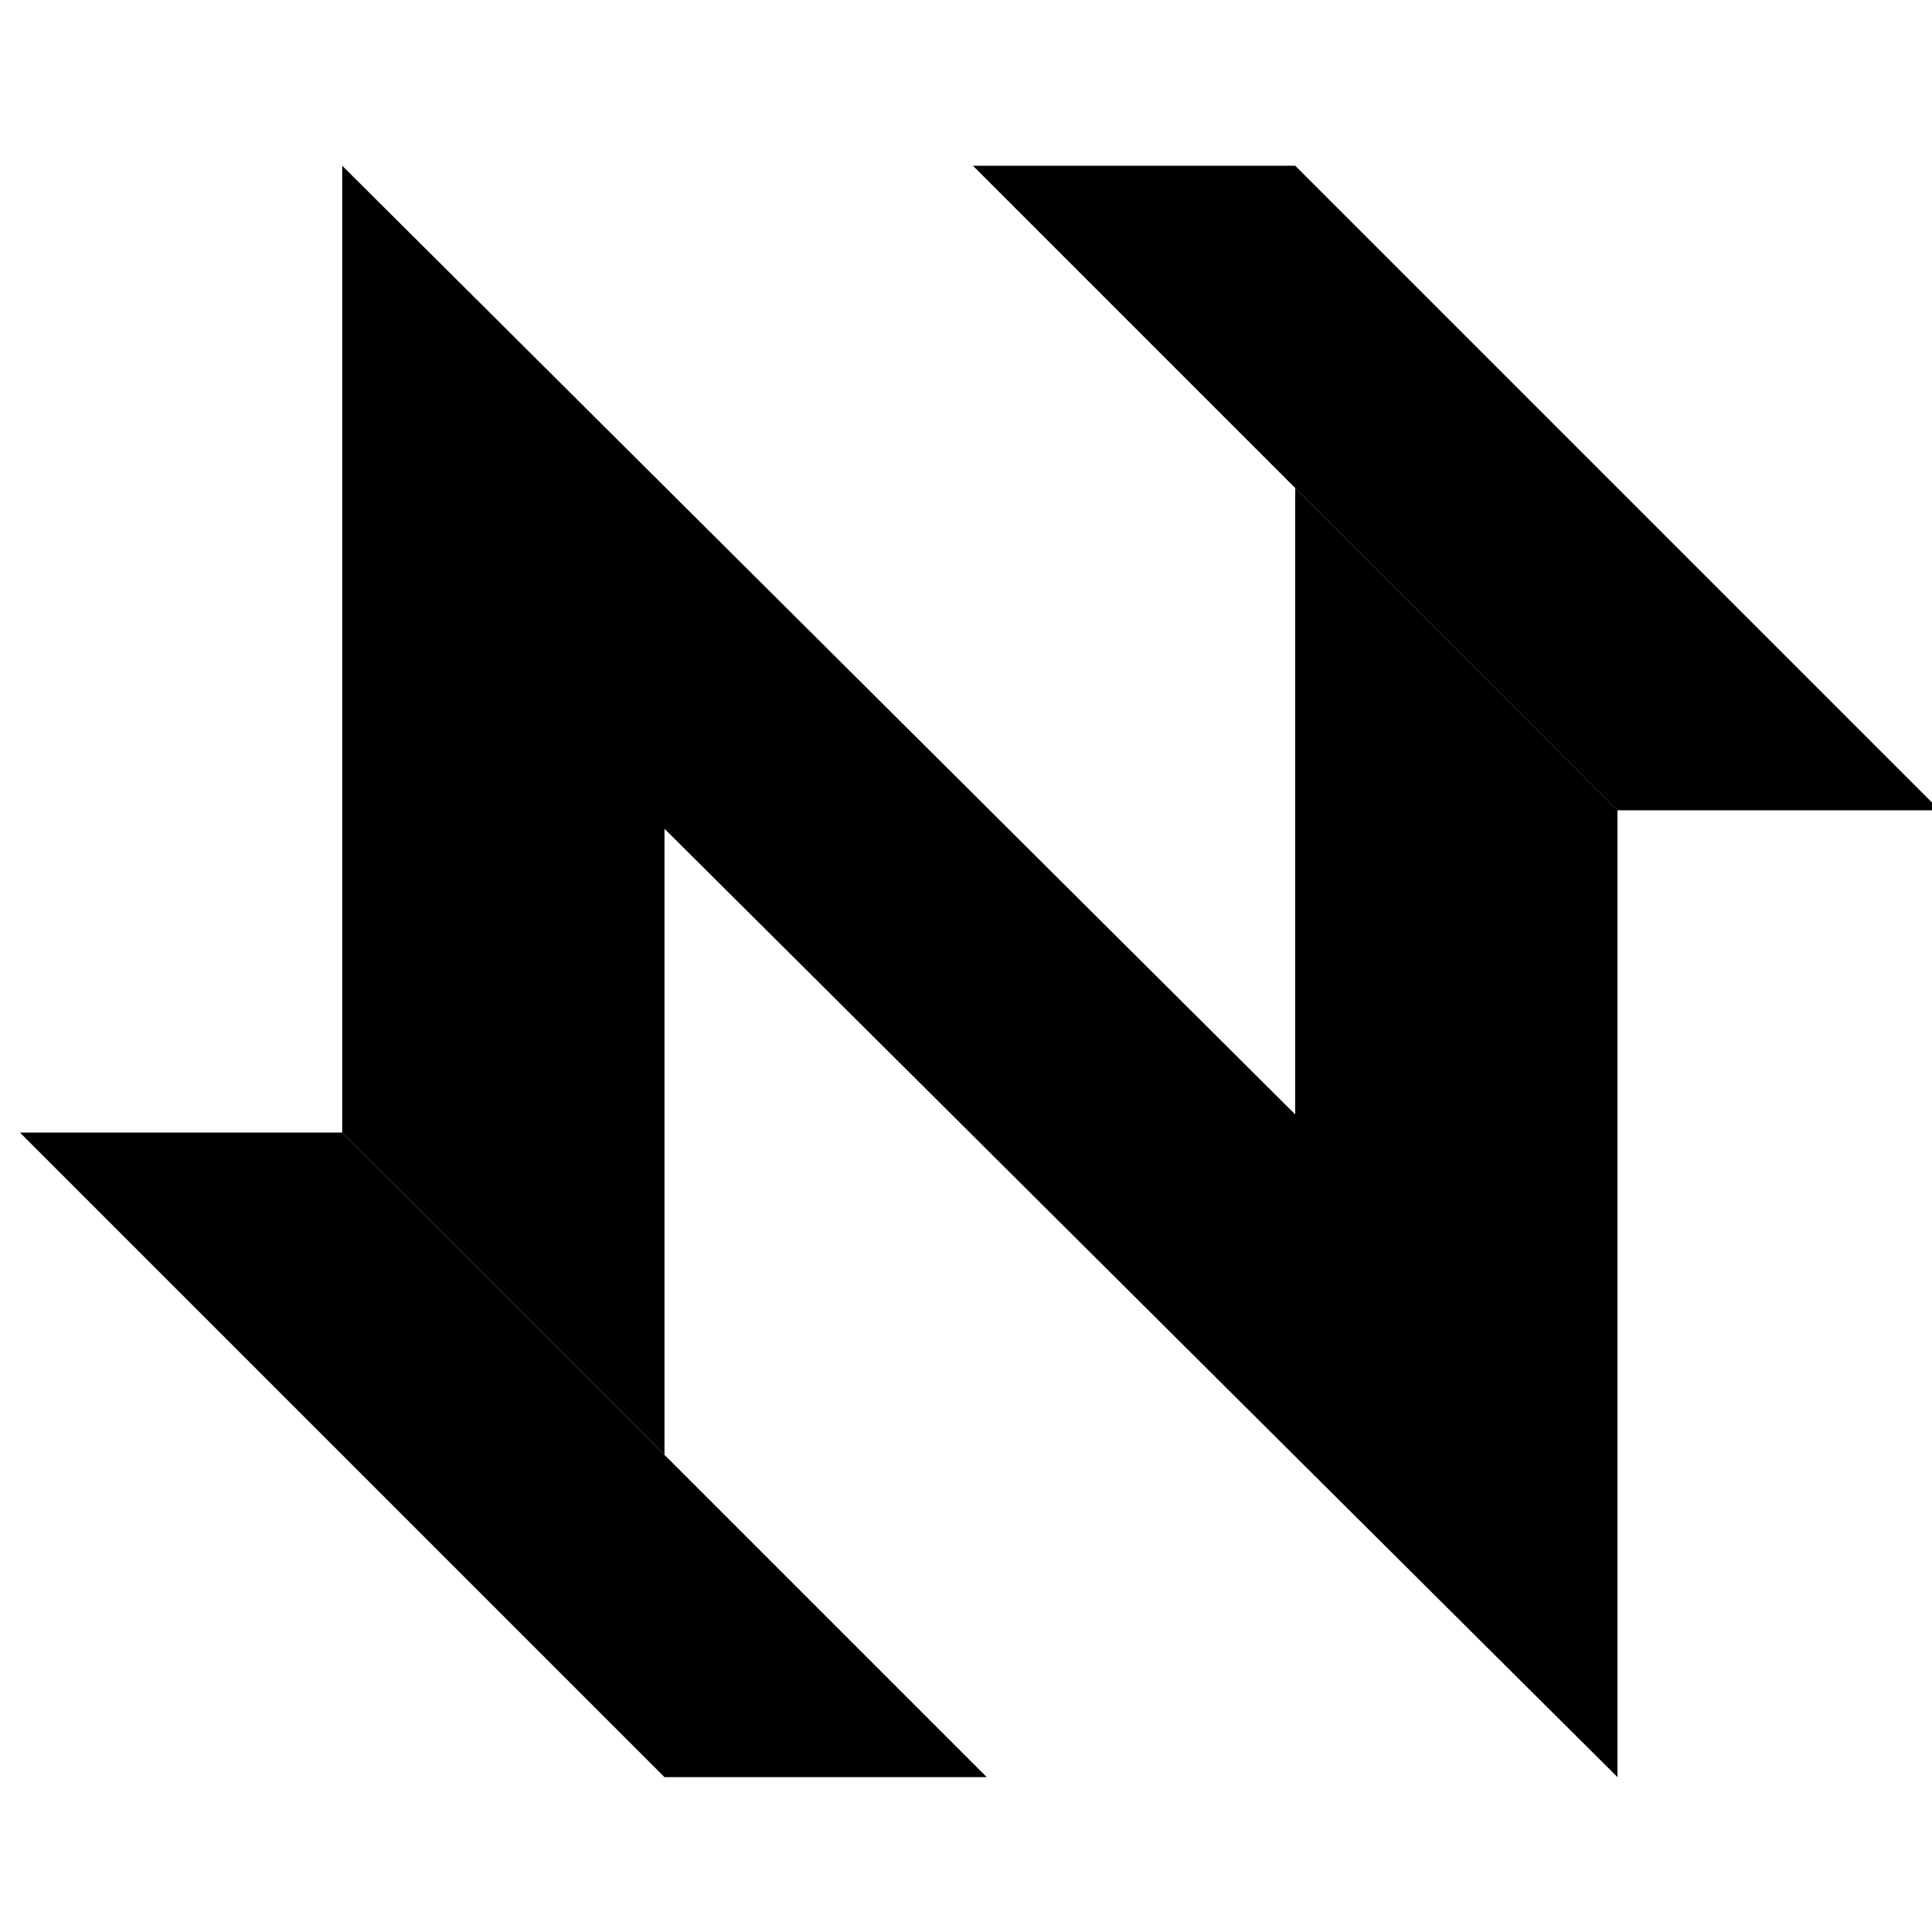 <svg xmlns="http://www.w3.org/2000/svg" width="226.777" height="226.777" viewBox="0 0 226.777 226.777"><path class="st4" d="M.826 50.757v75.659h37.83V12.927H.825zm187.522 75.659v75.659h37.83V88.586h-37.83zm-75.659-75.66v36.176l37.83 37.83V50.756l-37.828-37.83zm-36.204 75.66v37.83l37.83 37.829v-74.006L76.484 90.24z" fill="none" stroke-width="1.418"/><path class="st6" d="M152.032 19.453l75.66 75.66h-37.83l-75.657-75.658zM40.168 132.941l75.659 75.66h-37.83L2.338 132.94z" stroke-width="1.418"/><path class="st0" d="M77.997 132.941V97.277L189.861 208.6V95.11l-37.83-37.826v73.524L40.169 19.453v113.488l37.83 37.83z" stroke-width="1.418"/></svg>